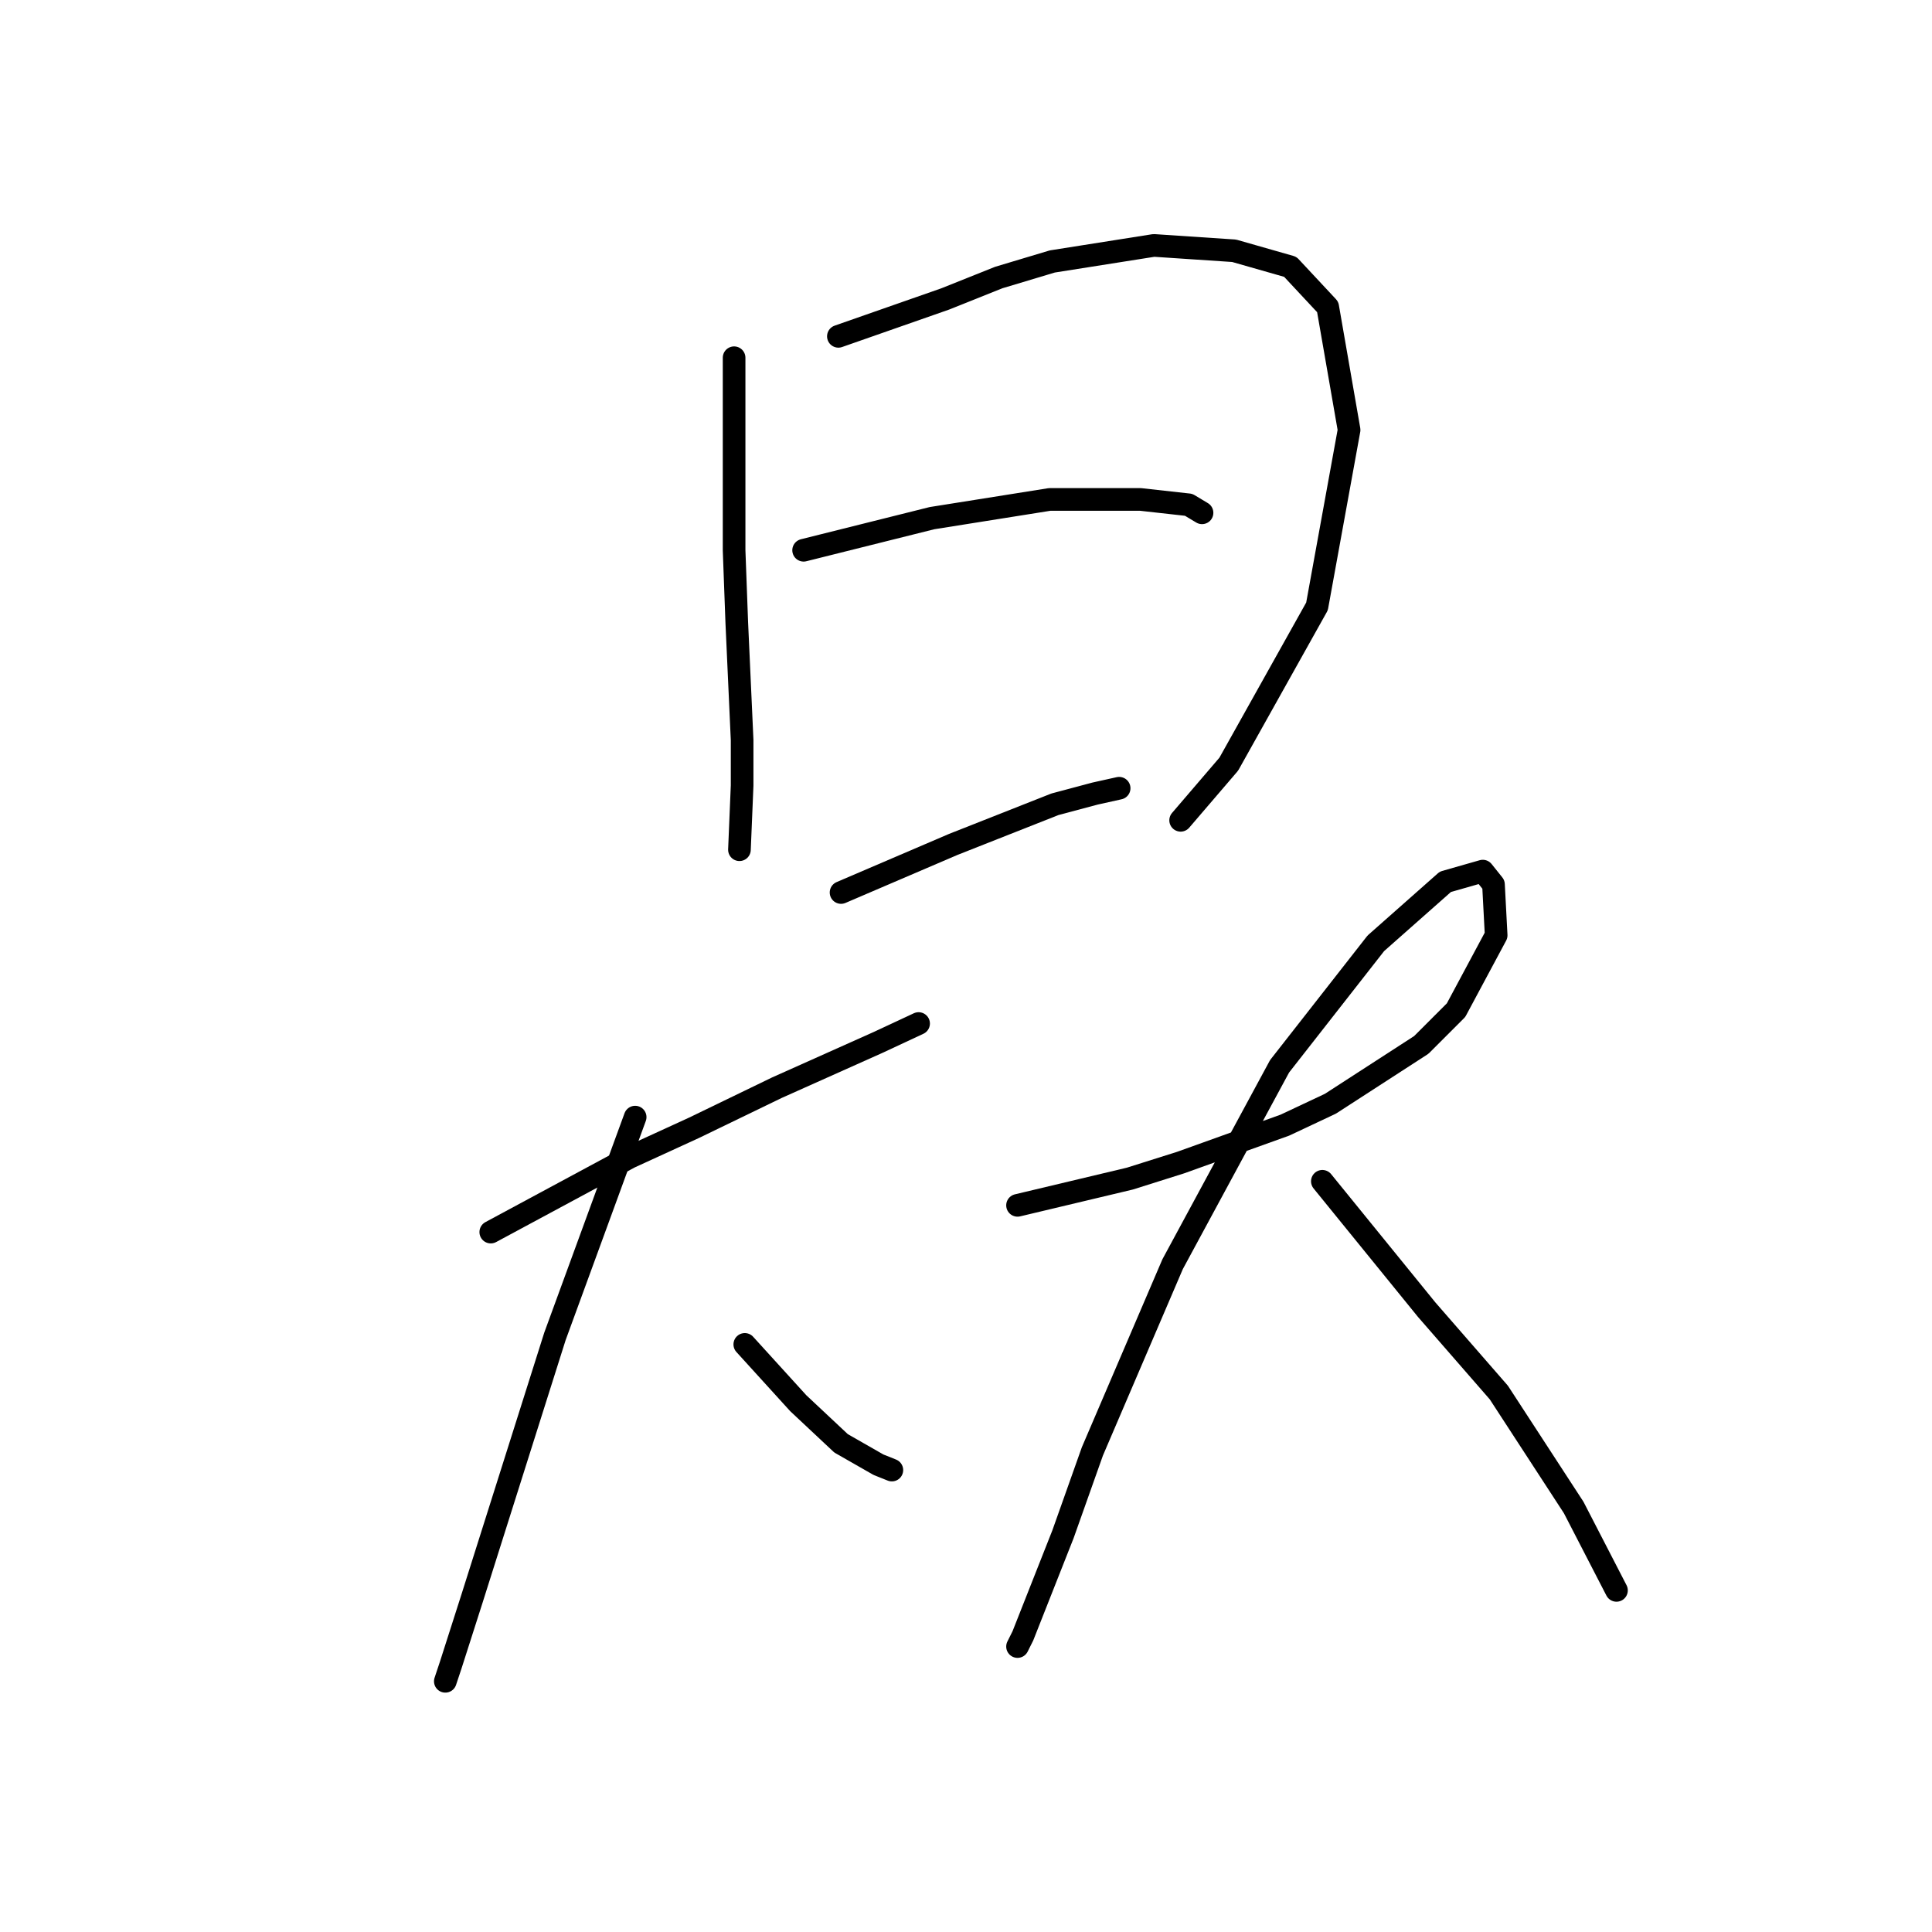 <?xml version="1.0" standalone="no"?>
    <svg width="256" height="256" xmlns="http://www.w3.org/2000/svg" version="1.1">
    <polyline stroke="black" stroke-width="3" stroke-linecap="round" fill="transparent" stroke-linejoin="round" points="97.272 47.401 97.272 55.195 97.272 62.99 97.272 72.911 97.626 82.477 98.335 98.066 98.335 104.09 97.98 112.593 97.98 112.593 " />
        <polyline stroke="black" stroke-width="3" stroke-linecap="round" fill="transparent" stroke-linejoin="round" points="111.09 44.566 118.176 42.086 125.262 39.606 132.348 36.772 139.434 34.646 152.898 32.52 163.527 33.229 170.967 35.354 175.927 40.669 178.762 56.967 174.51 80.351 162.818 101.255 156.441 108.695 156.441 108.695 " />
        <polyline stroke="black" stroke-width="3" stroke-linecap="round" fill="transparent" stroke-linejoin="round" points="106.484 72.911 114.987 70.785 123.49 68.659 139.08 66.179 151.126 66.179 157.504 66.888 159.275 67.95 159.275 67.95 " />
        <polyline stroke="black" stroke-width="3" stroke-linecap="round" fill="transparent" stroke-linejoin="round" points="111.444 118.262 118.884 115.073 126.325 111.884 139.788 106.57 145.103 105.152 148.292 104.444 148.292 104.444 " />
        <polyline stroke="black" stroke-width="3" stroke-linecap="round" fill="transparent" stroke-linejoin="round" points="65.03 163.258 74.242 158.298 83.454 153.338 91.957 149.441 102.941 144.126 116.404 138.103 121.719 135.623 121.719 135.623 " />
        <polyline stroke="black" stroke-width="3" stroke-linecap="round" fill="transparent" stroke-linejoin="round" points="84.162 148.023 78.848 162.55 73.533 177.076 62.55 211.798 59.715 220.656 59.007 222.782 59.007 222.782 " />
        <polyline stroke="black" stroke-width="3" stroke-linecap="round" fill="transparent" stroke-linejoin="round" points="98.689 178.139 102.232 182.037 105.775 185.934 111.444 191.249 116.404 194.083 118.176 194.792 118.176 194.792 " />
        <polyline stroke="black" stroke-width="3" stroke-linecap="round" fill="transparent" stroke-linejoin="round" points="134.828 159.715 142.268 157.944 149.709 156.172 156.441 154.047 170.258 149.086 176.282 146.252 188.328 138.457 192.934 133.851 198.249 123.931 197.894 117.199 196.477 115.427 191.517 116.845 182.305 124.994 169.55 141.292 155.378 167.51 144.749 192.311 140.851 203.295 135.537 216.759 134.828 218.176 134.828 218.176 " />
        <polyline stroke="black" stroke-width="3" stroke-linecap="round" fill="transparent" stroke-linejoin="round" points="175.219 156.527 179.825 162.196 184.431 167.864 189.037 173.533 198.603 184.517 208.523 199.752 214.192 210.735 214.192 210.735 " />
        </svg>